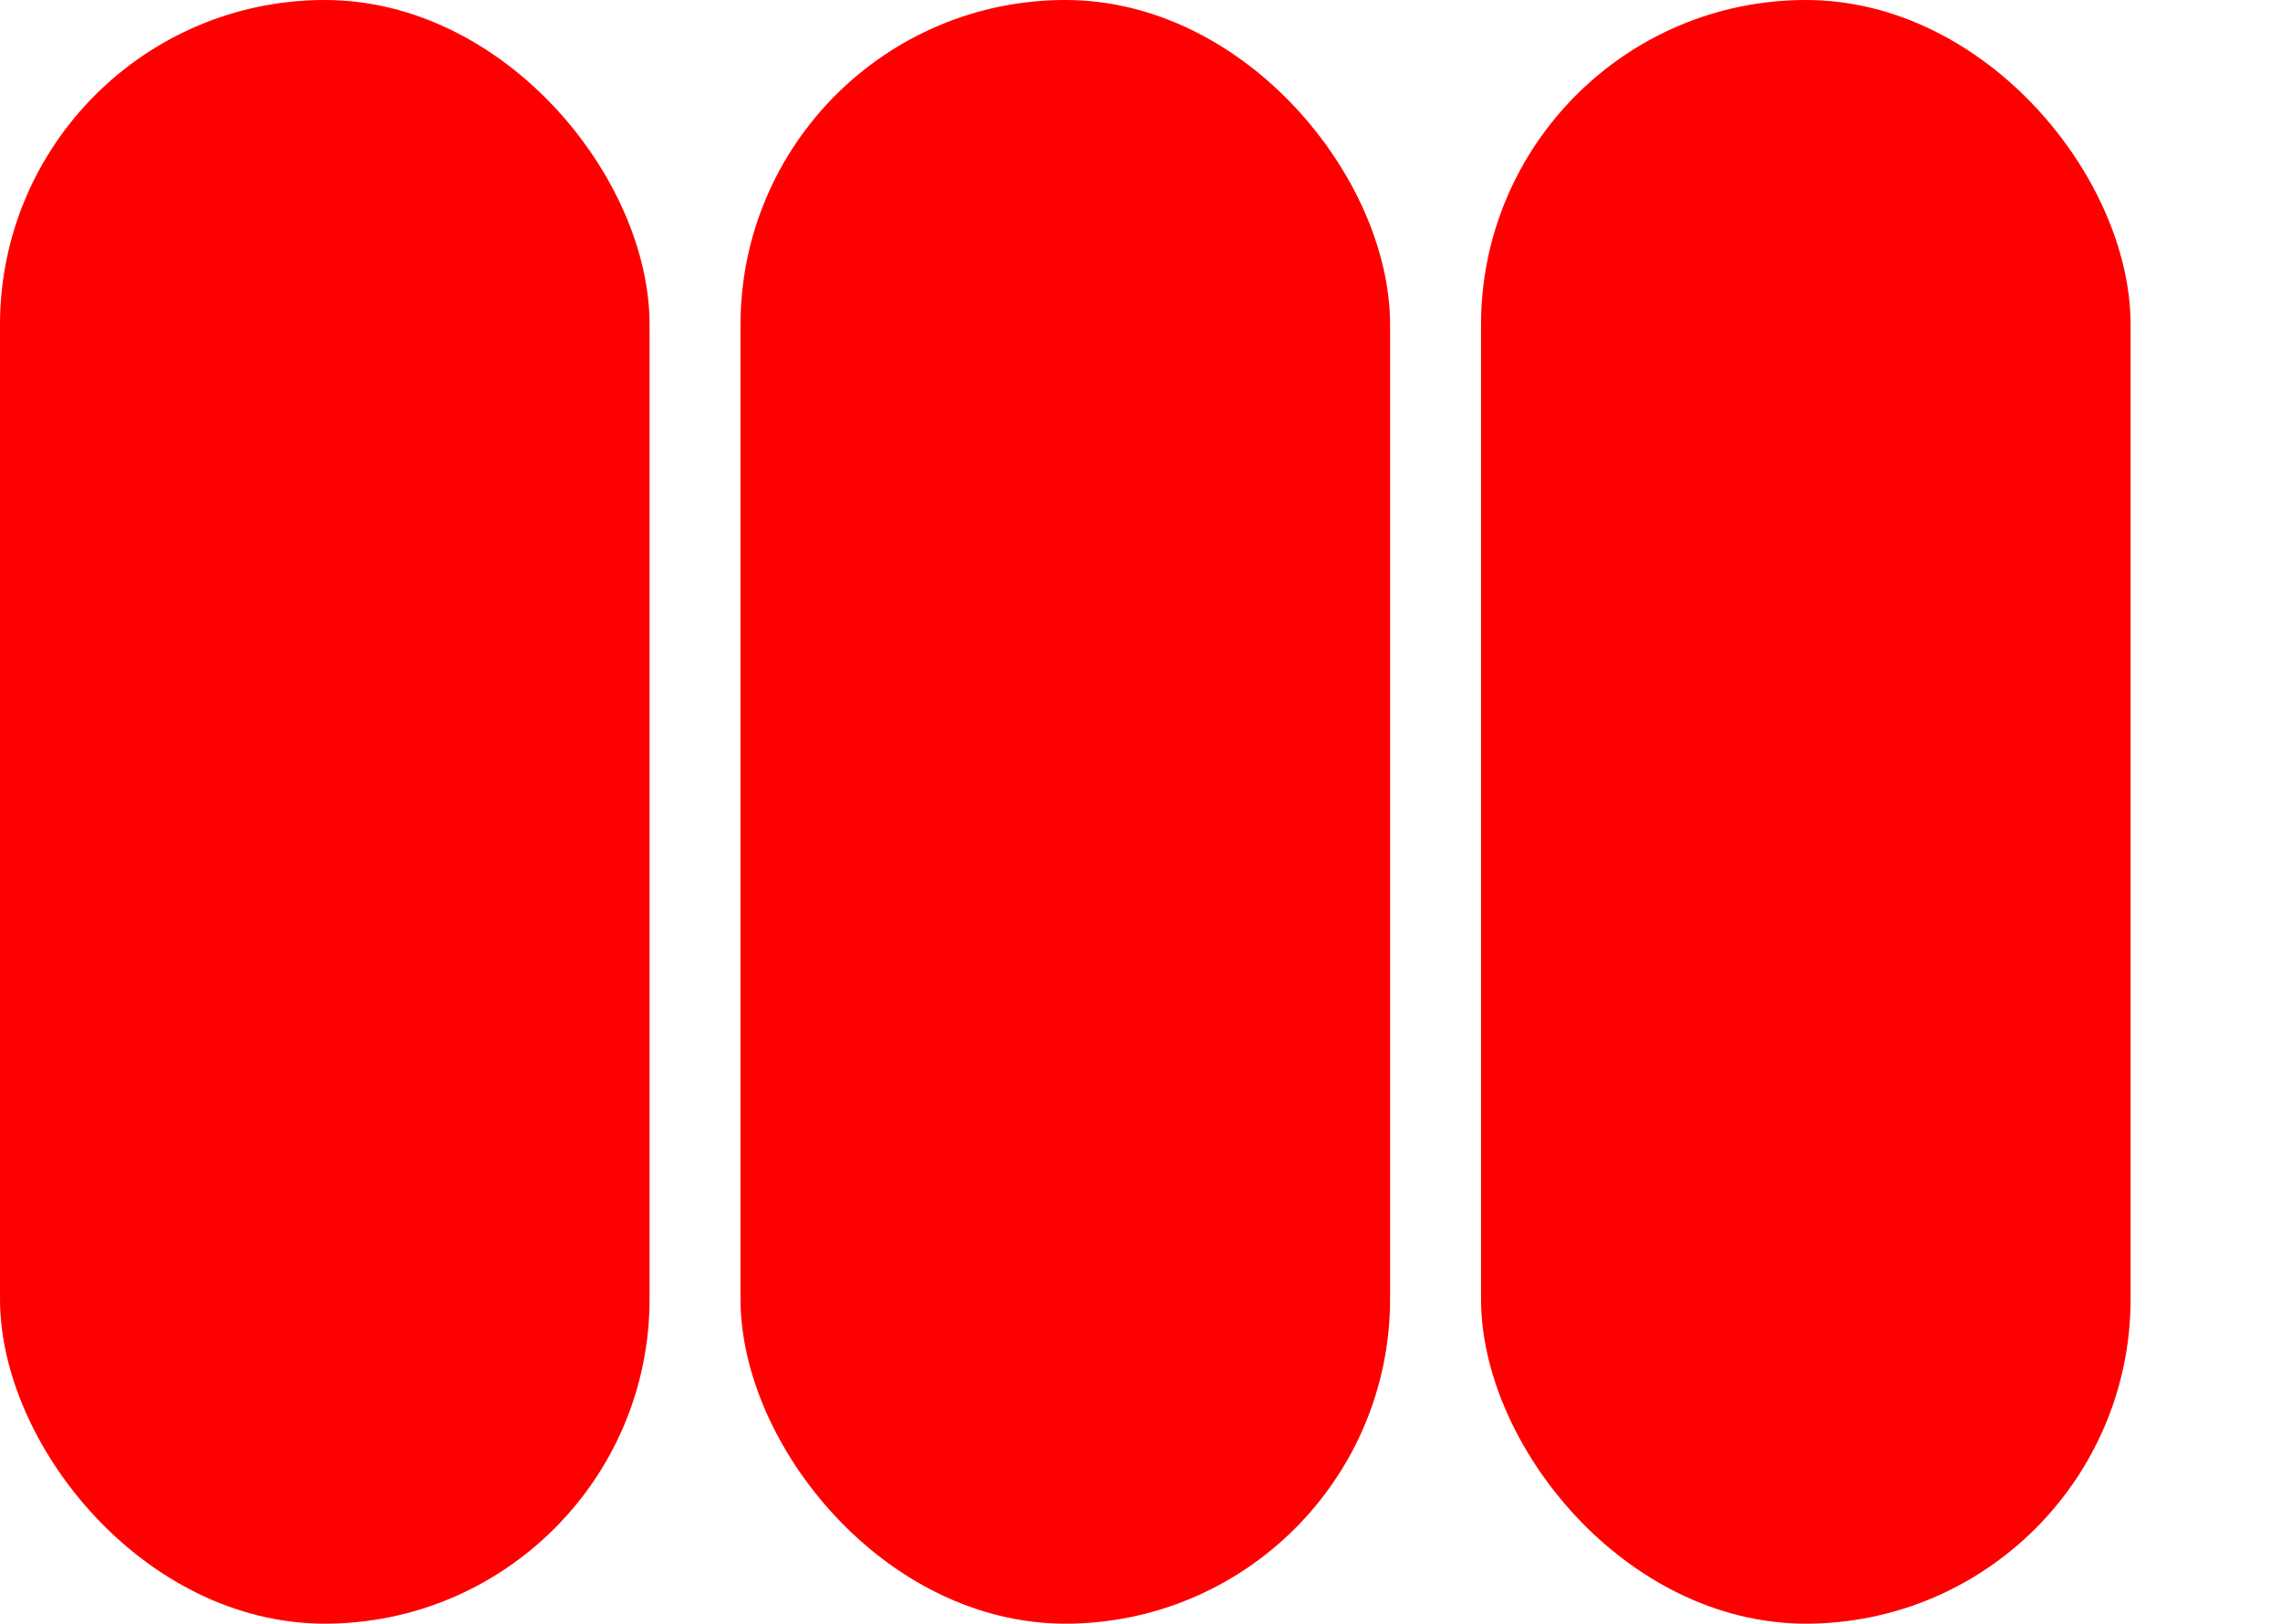 <svg width="351" height="250" xmlns="http://www.w3.org/2000/svg"><g transform="translate(0)"><g style="stroke:red;stroke-width:6;"><g style="fill:red;"><rect x="3" y="3" width="94" height="244" rx="47" ry="47"></rect></g></g></g><g transform="translate(114)"><g style="stroke:red;stroke-width:6;"><g style="fill:red;"><rect x="3" y="3" width="94" height="244" rx="47" ry="47"></rect></g></g></g><g transform="translate(228)"><g style="stroke:red;stroke-width:6;"><g style="fill:red;"><rect x="3" y="3" width="94" height="244" rx="47" ry="47"></rect></g></g></g></svg>